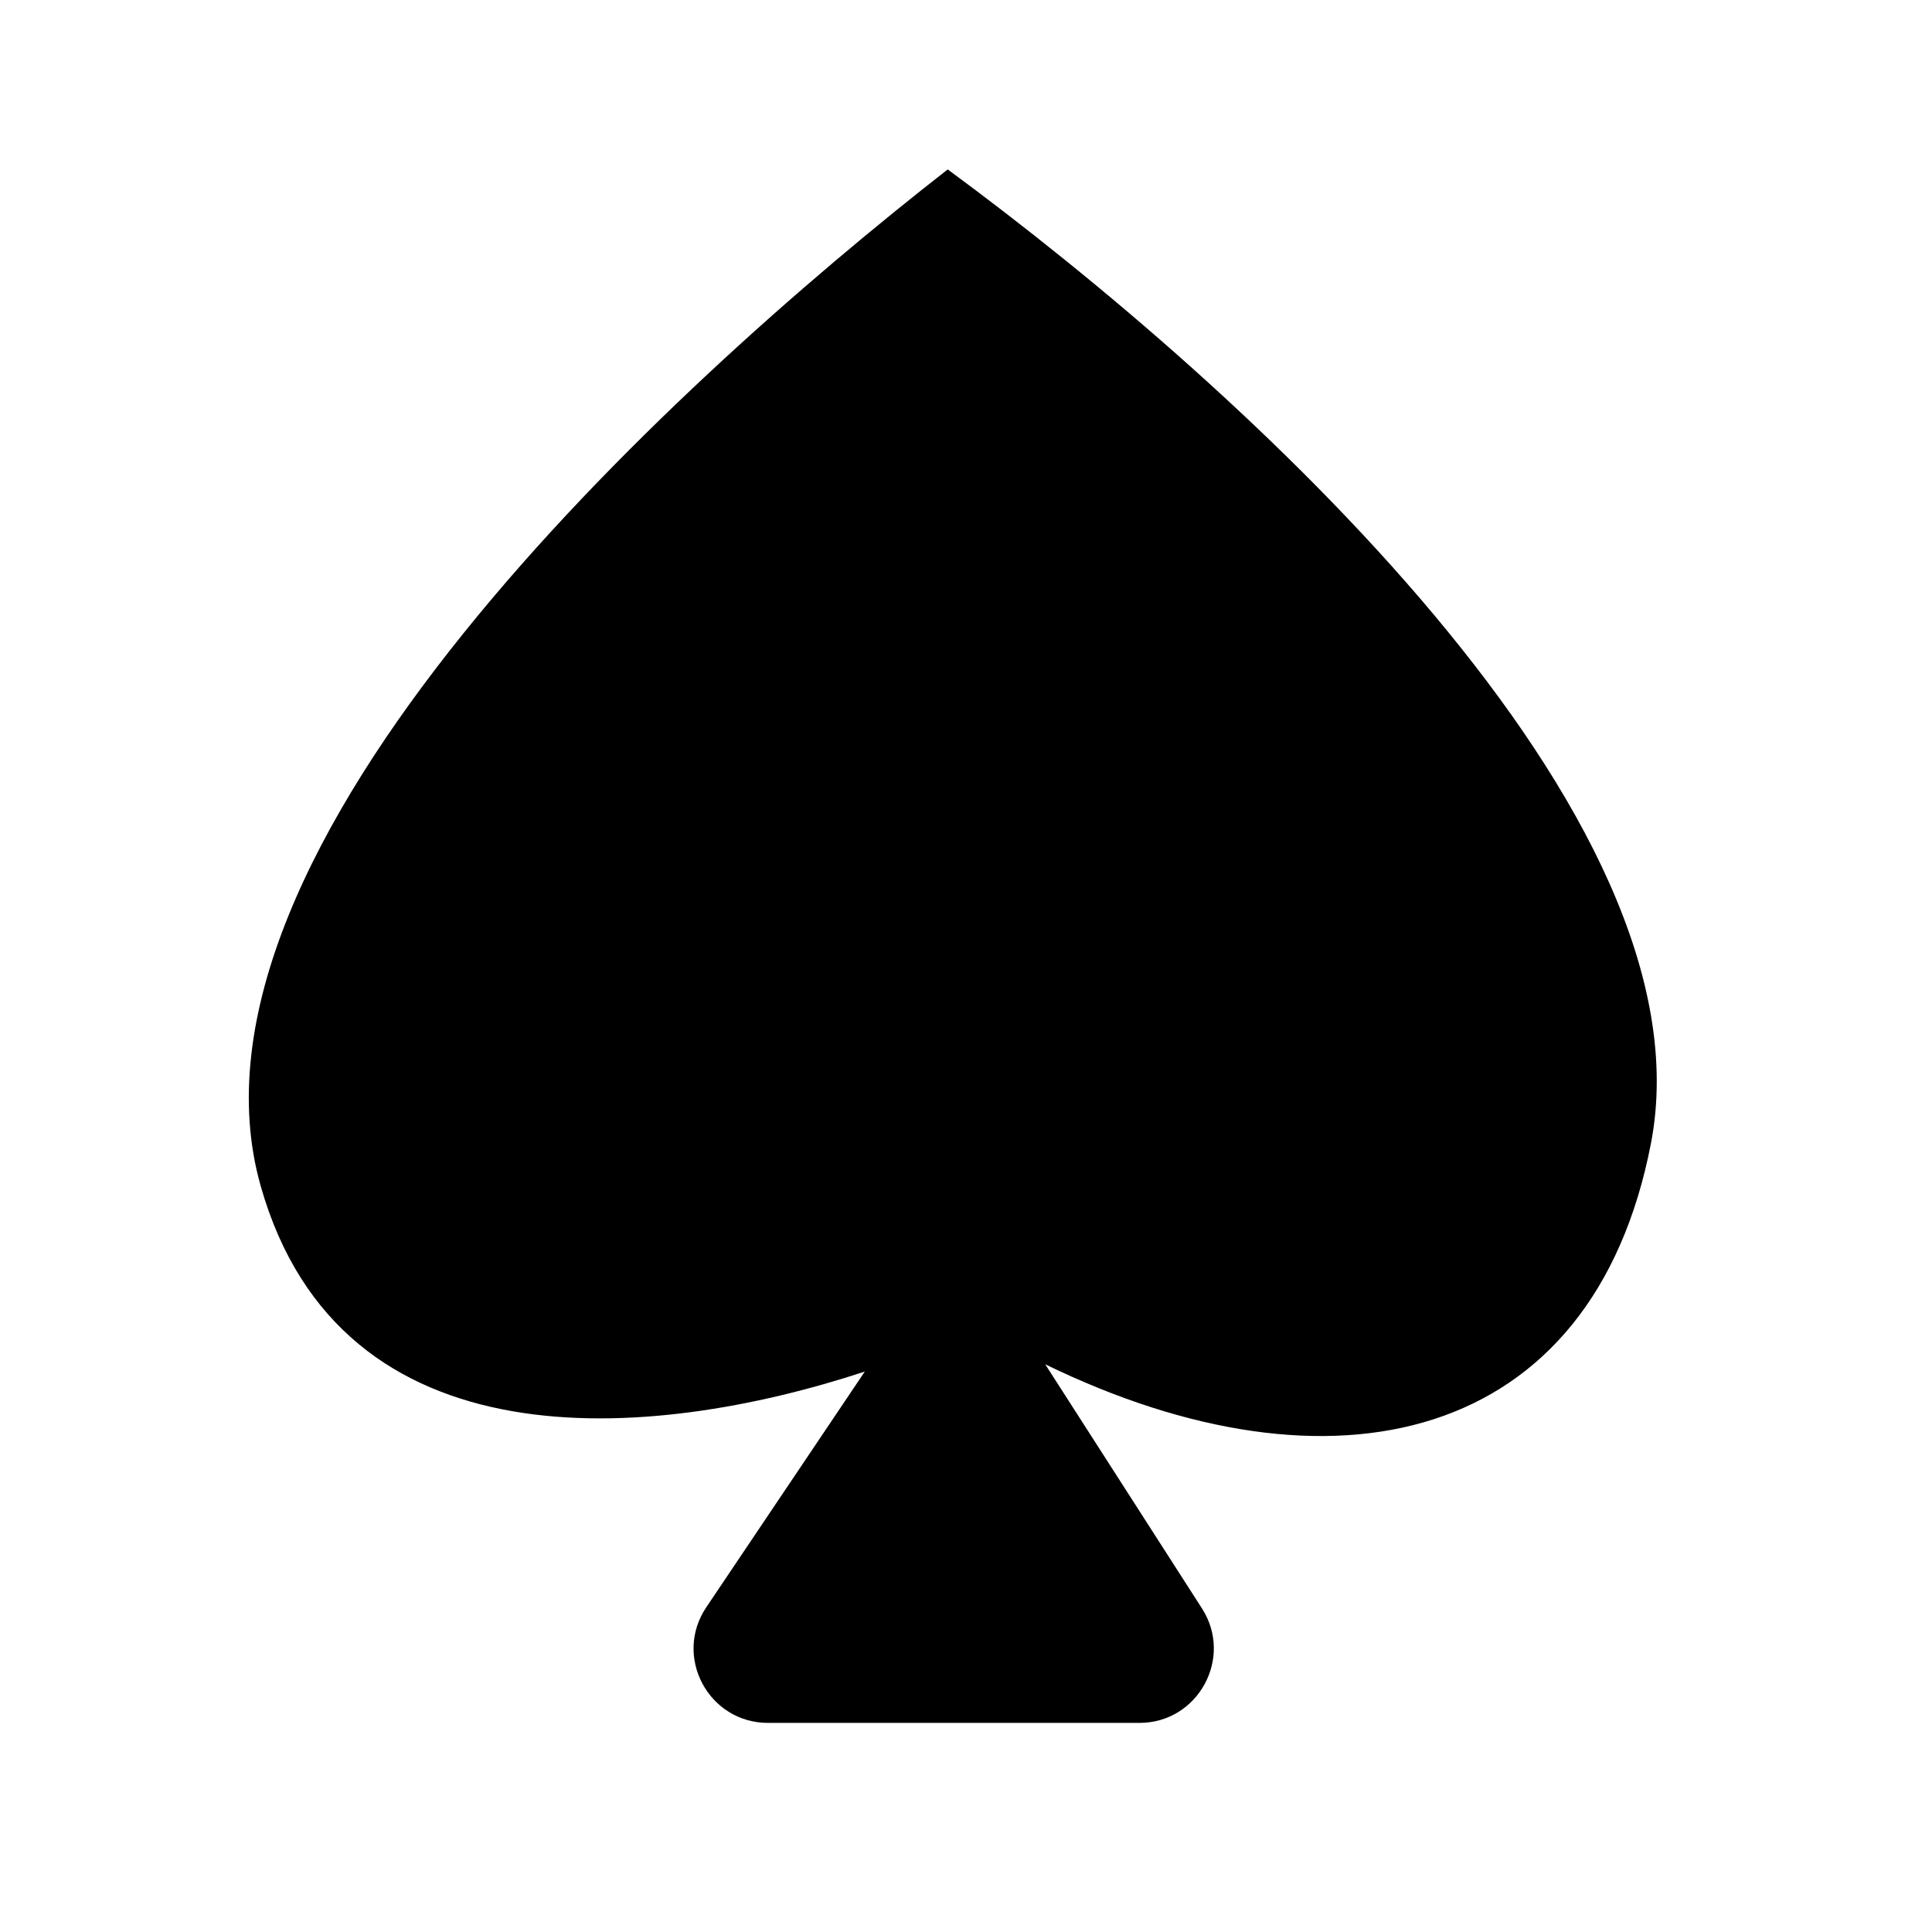 <svg width="13" height="13" viewBox="0 0 13 13" fill="none" xmlns="http://www.w3.org/2000/svg">
<path fill-rule="evenodd" clip-rule="evenodd" d="M5.819 9.229C4.372 9.705 2.293 9.88 1.754 7.98C1.112 5.714 4.495 2.608 6.377 1.14C8.371 2.608 11.535 5.485 11.109 7.693C10.717 9.722 8.963 10.119 7.033 9.18L8.088 10.823C8.301 11.155 8.062 11.593 7.667 11.593H5.168C4.767 11.593 4.529 11.146 4.753 10.814L5.819 9.229Z" fill="currentColor"/>
</svg>
